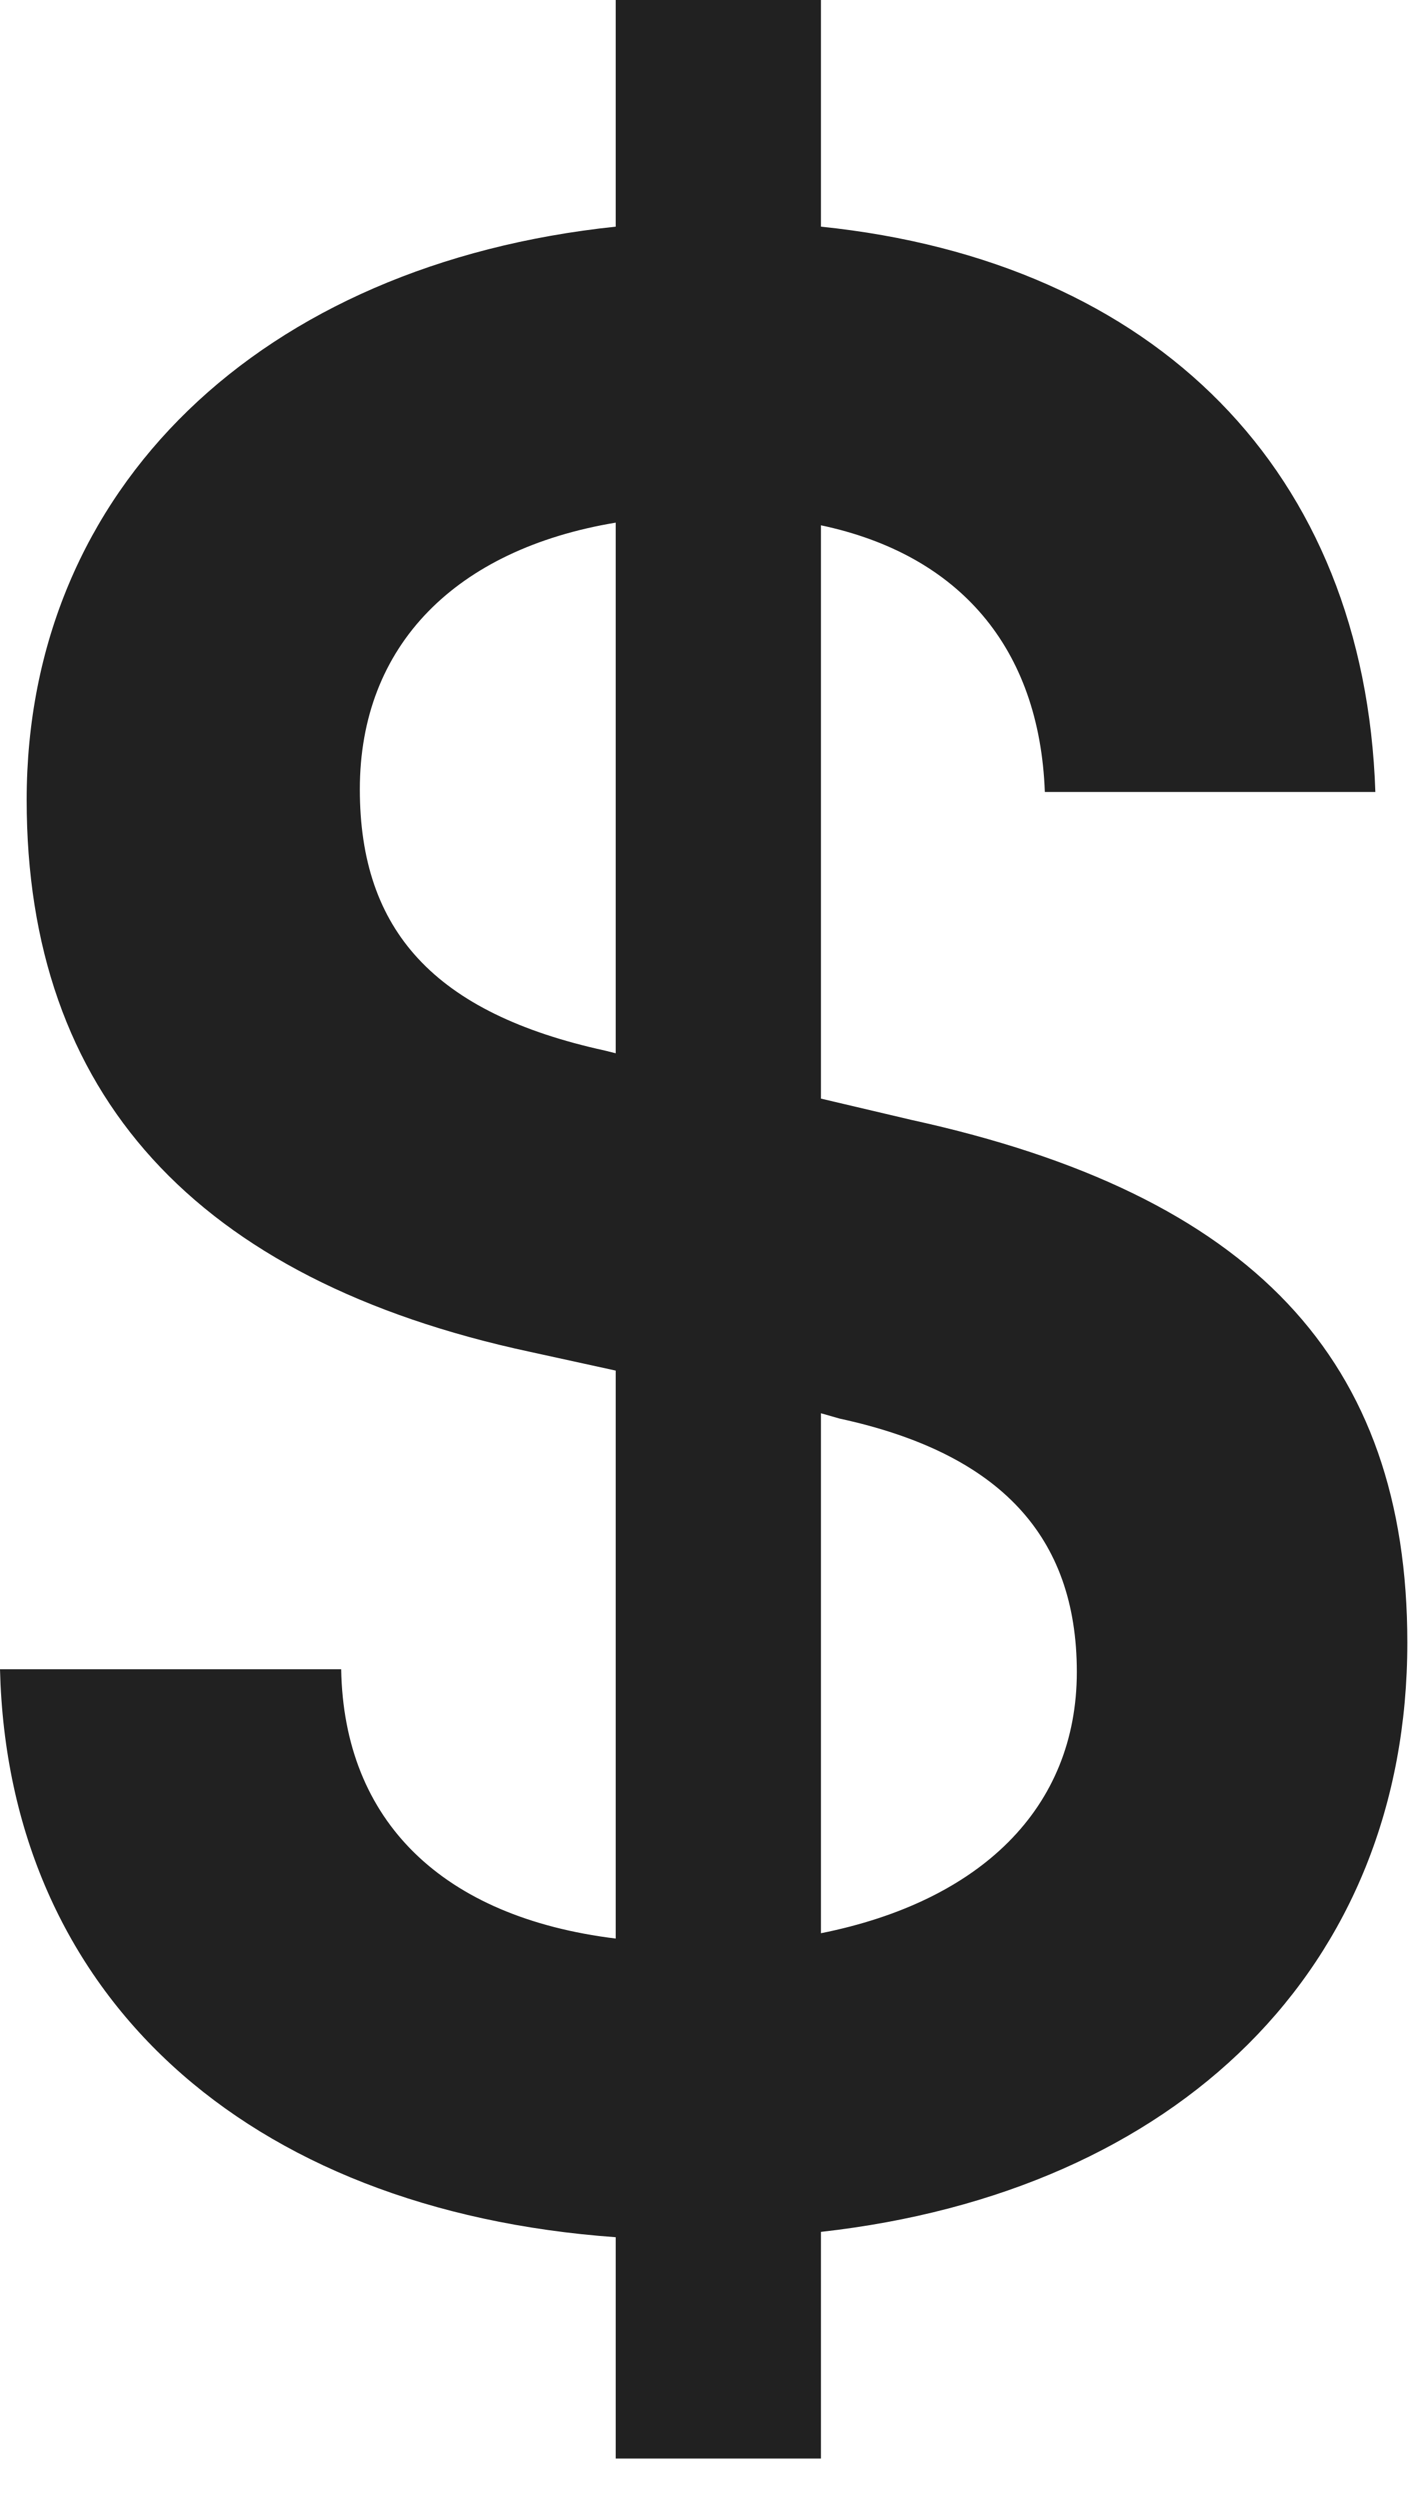 <svg width="17" height="30" viewBox="0 0 17 30" fill="none" xmlns="http://www.w3.org/2000/svg">
                     <path
                        d="M7.392 29.504H9.856V26.784C14.144 26.304 16.896 23.616 16.896 19.712C16.896 16.32 15.04 14.336 10.944 13.44L9.856 13.184V6.304C11.52 6.656 12.48 7.776 12.544 9.504H16.512C16.384 5.664 13.888 3.136 9.856 2.72V0H7.392V2.72C3.136 3.168 0.32 5.856 0.32 9.6C0.32 13.12 2.336 15.36 6.368 16.224L7.392 16.448V23.264C5.312 23.008 4.128 21.856 4.096 20.032H0C0.096 23.936 2.944 26.528 7.392 26.848V29.504ZM7.264 12.608C5.216 12.16 4.32 11.168 4.32 9.472C4.32 7.744 5.472 6.592 7.392 6.272V12.64L7.264 12.608ZM10.08 17.024C12 17.44 12.928 18.432 12.928 20.064C12.928 21.696 11.776 22.816 9.856 23.2V16.96L10.08 17.024Z"
                        fill="#212121" />
                  </svg>